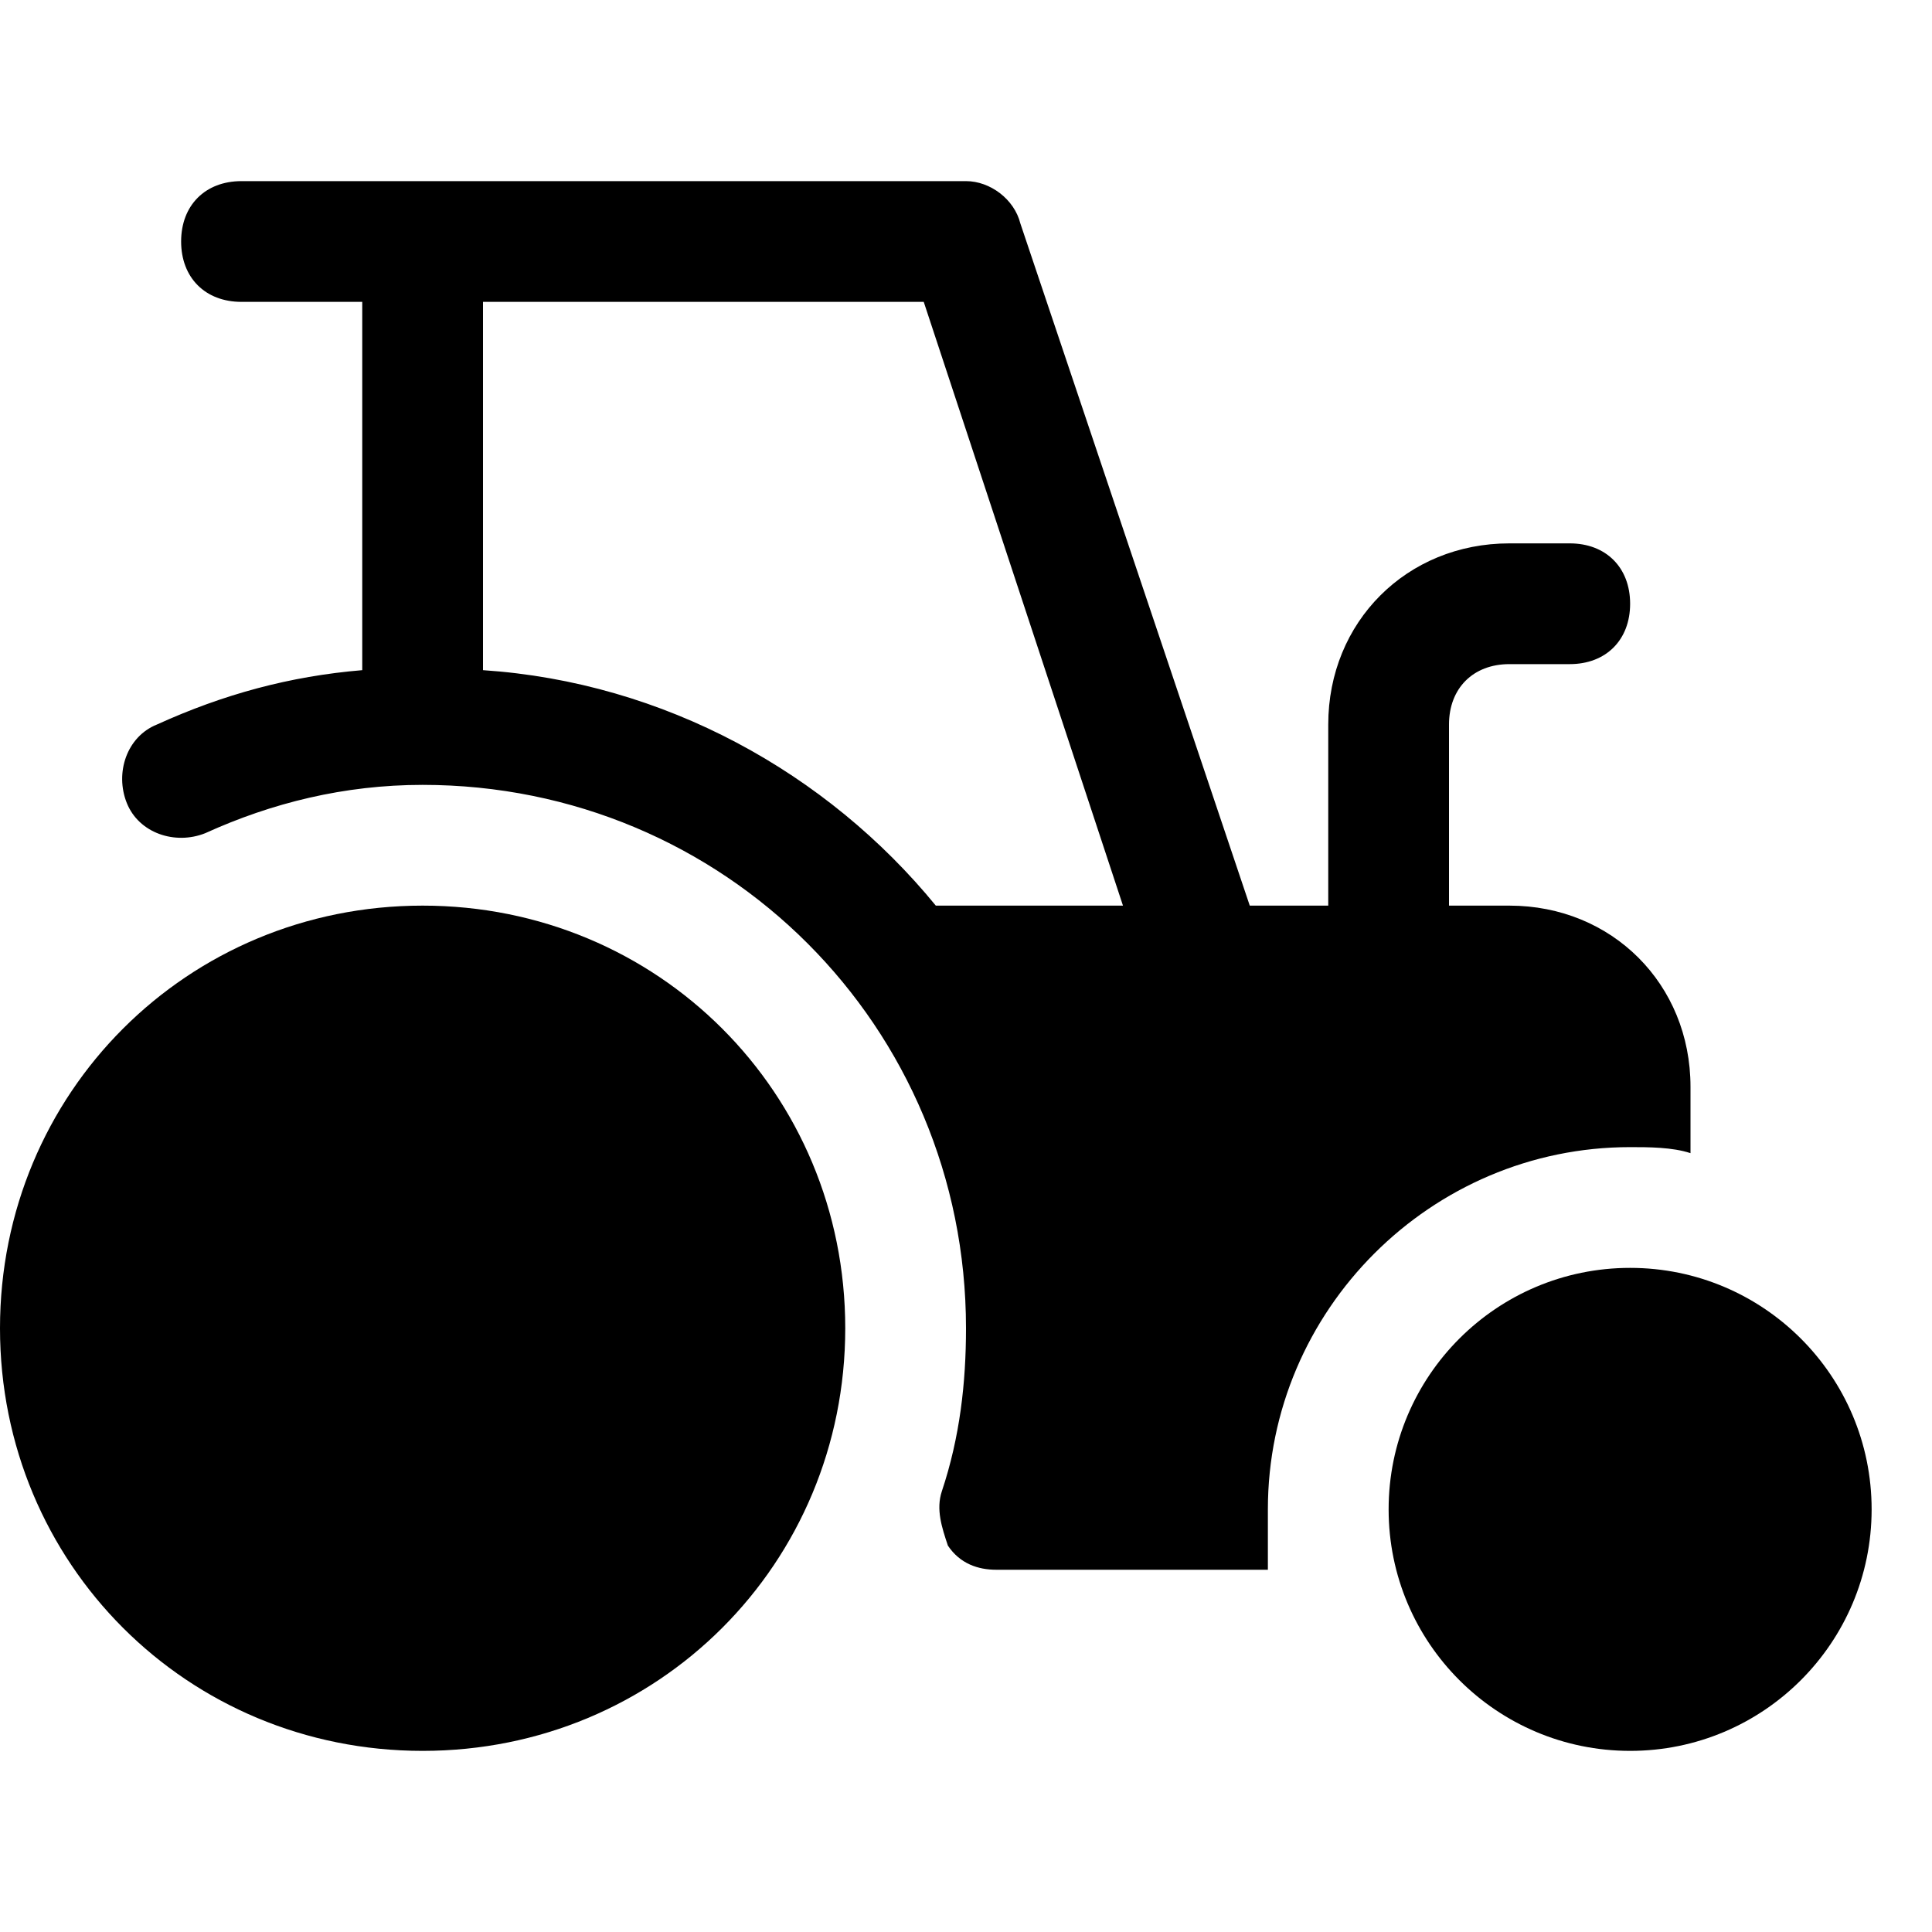 <?xml version="1.0" encoding="utf-8"?>
<!-- Generator: Adobe Illustrator 18.1.1, SVG Export Plug-In . SVG Version: 6.00 Build 0)  -->
<!DOCTYPE svg PUBLIC "-//W3C//DTD SVG 1.1//EN" "http://www.w3.org/Graphics/SVG/1.1/DTD/svg11.dtd">
<svg version="1.1" id="Layer_1" xmlns="http://www.w3.org/2000/svg" xmlns:xlink="http://www.w3.org/1999/xlink" x="0px" y="0px"
	 width="32px" height="32px" viewBox="0 0 32 32" enable-background="new 0 0 32 32" xml:space="preserve">
<polyline display="none" fill="none" stroke="#5A96ED" stroke-width="2" stroke-miterlimit="10" points="4,12 3,8 0,8 "/>
<path d="M7,15c-3.9,0-7,3.1-7,7s3.1,7,7,7s7-3.1,7-7S10.9,15,7,15z"/>
<path d="M27,19c0.3,0,0.7,0,1,0.1V18c0-1.7-1.3-3-3-3h-1v-3c0-0.6,0.4-1,1-1h1c0.6,0,1-0.4,1-1s-0.4-1-1-1h-1c-1.7,0-3,1.3-3,3v3
	h-1.3L16.9,3.7C16.8,3.3,16.4,3,16,3H7H4C3.4,3,3,3.4,3,4s0.4,1,1,1h2v6.1c-1.2,0.1-2.3,0.4-3.4,0.9c-0.5,0.2-0.7,0.8-0.5,1.3
	c0.2,0.5,0.8,0.7,1.3,0.5C4.5,13.3,5.7,13,7,13c5,0,9,4,9,9c0,0.9-0.1,1.8-0.4,2.7c-0.1,0.3,0,0.6,0.1,0.9c0.2,0.3,0.5,0.4,0.8,0.4
	h4.5C21,25.7,21,25.3,21,25C21,21.7,23.7,19,27,19z M15.5,15c-1.8-2.2-4.5-3.7-7.5-3.9V5h7.3l3.3,10H15.5z"/>
<circle cx="27" cy="25" r="4"/>
</svg>
